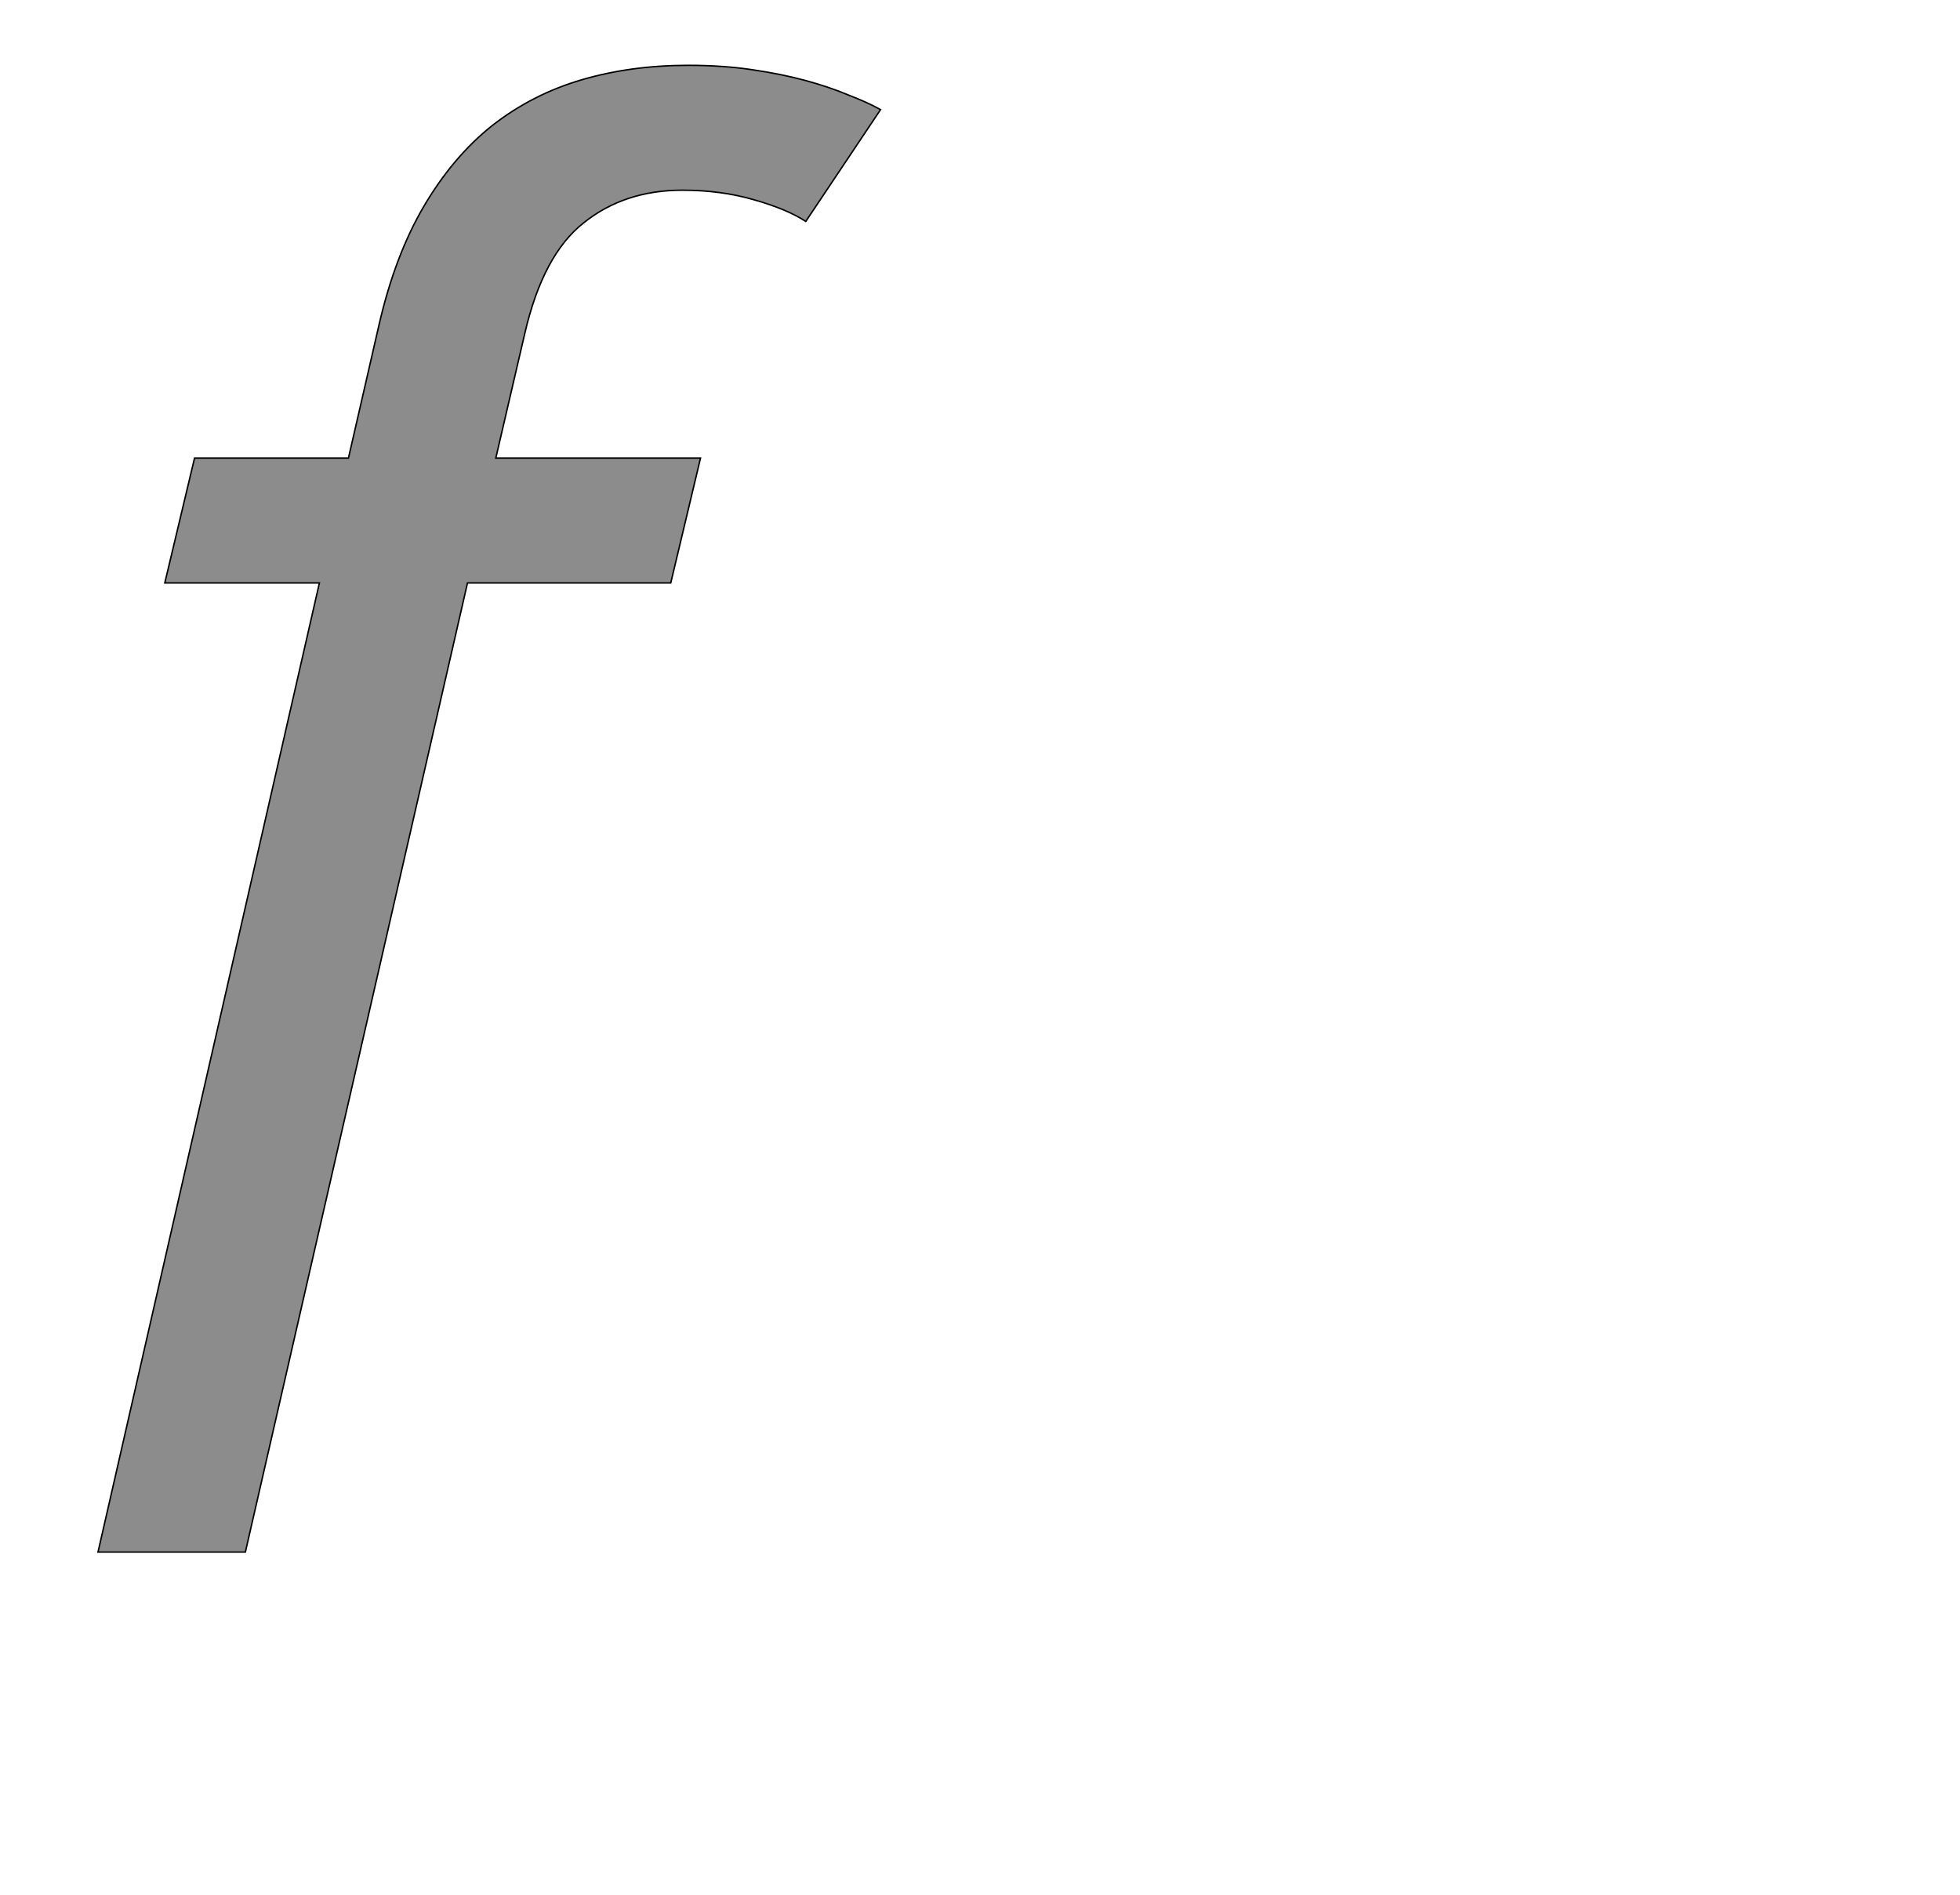 <!--
BEGIN METADATA

BBOX_X_MIN 35
BBOX_Y_MIN -471
BBOX_X_MAX 1113
BBOX_Y_MAX 1577
WIDTH 1078
HEIGHT 2048
H_BEARING_X 35
H_BEARING_Y 1577
H_ADVANCE 811
V_BEARING_X -370
V_BEARING_Y -10
V_ADVANCE 2027
ORIGIN_X 0
ORIGIN_Y 0

END METADATA
-->

<svg width='2700px' height='2610px' xmlns='http://www.w3.org/2000/svg' version='1.1'>

 <!-- make sure glyph is visible within svg window -->
 <g fill-rule='nonzero'  transform='translate(100 1667)'>

  <!-- draw actual outline using lines and Bezier curves-->
  <path fill='black' stroke='black' fill-opacity='0.45'  stroke-width='2'  d='
 M 168,-1036
 L 380,-1036
 L 422,-1219
 Q 444,-1315 484,-1383
 Q 524,-1451 578,-1494
 Q 633,-1537 701,-1557
 Q 769,-1577 848,-1577
 Q 896,-1577 936,-1571
 Q 977,-1565 1010,-1556
 Q 1043,-1547 1069,-1536
 Q 1095,-1526 1113,-1516
 L 1010,-1362
 Q 984,-1379 938,-1392
 Q 893,-1405 840,-1405
 Q 760,-1405 704,-1360
 Q 648,-1316 623,-1208
 L 583,-1036
 L 865,-1036
 L 824,-864
 L 544,-864
 L 238,471
 L 35,471
 L 340,-864
 L 127,-864
 L 168,-1036
 Z

  '/>
 </g>
</svg>
